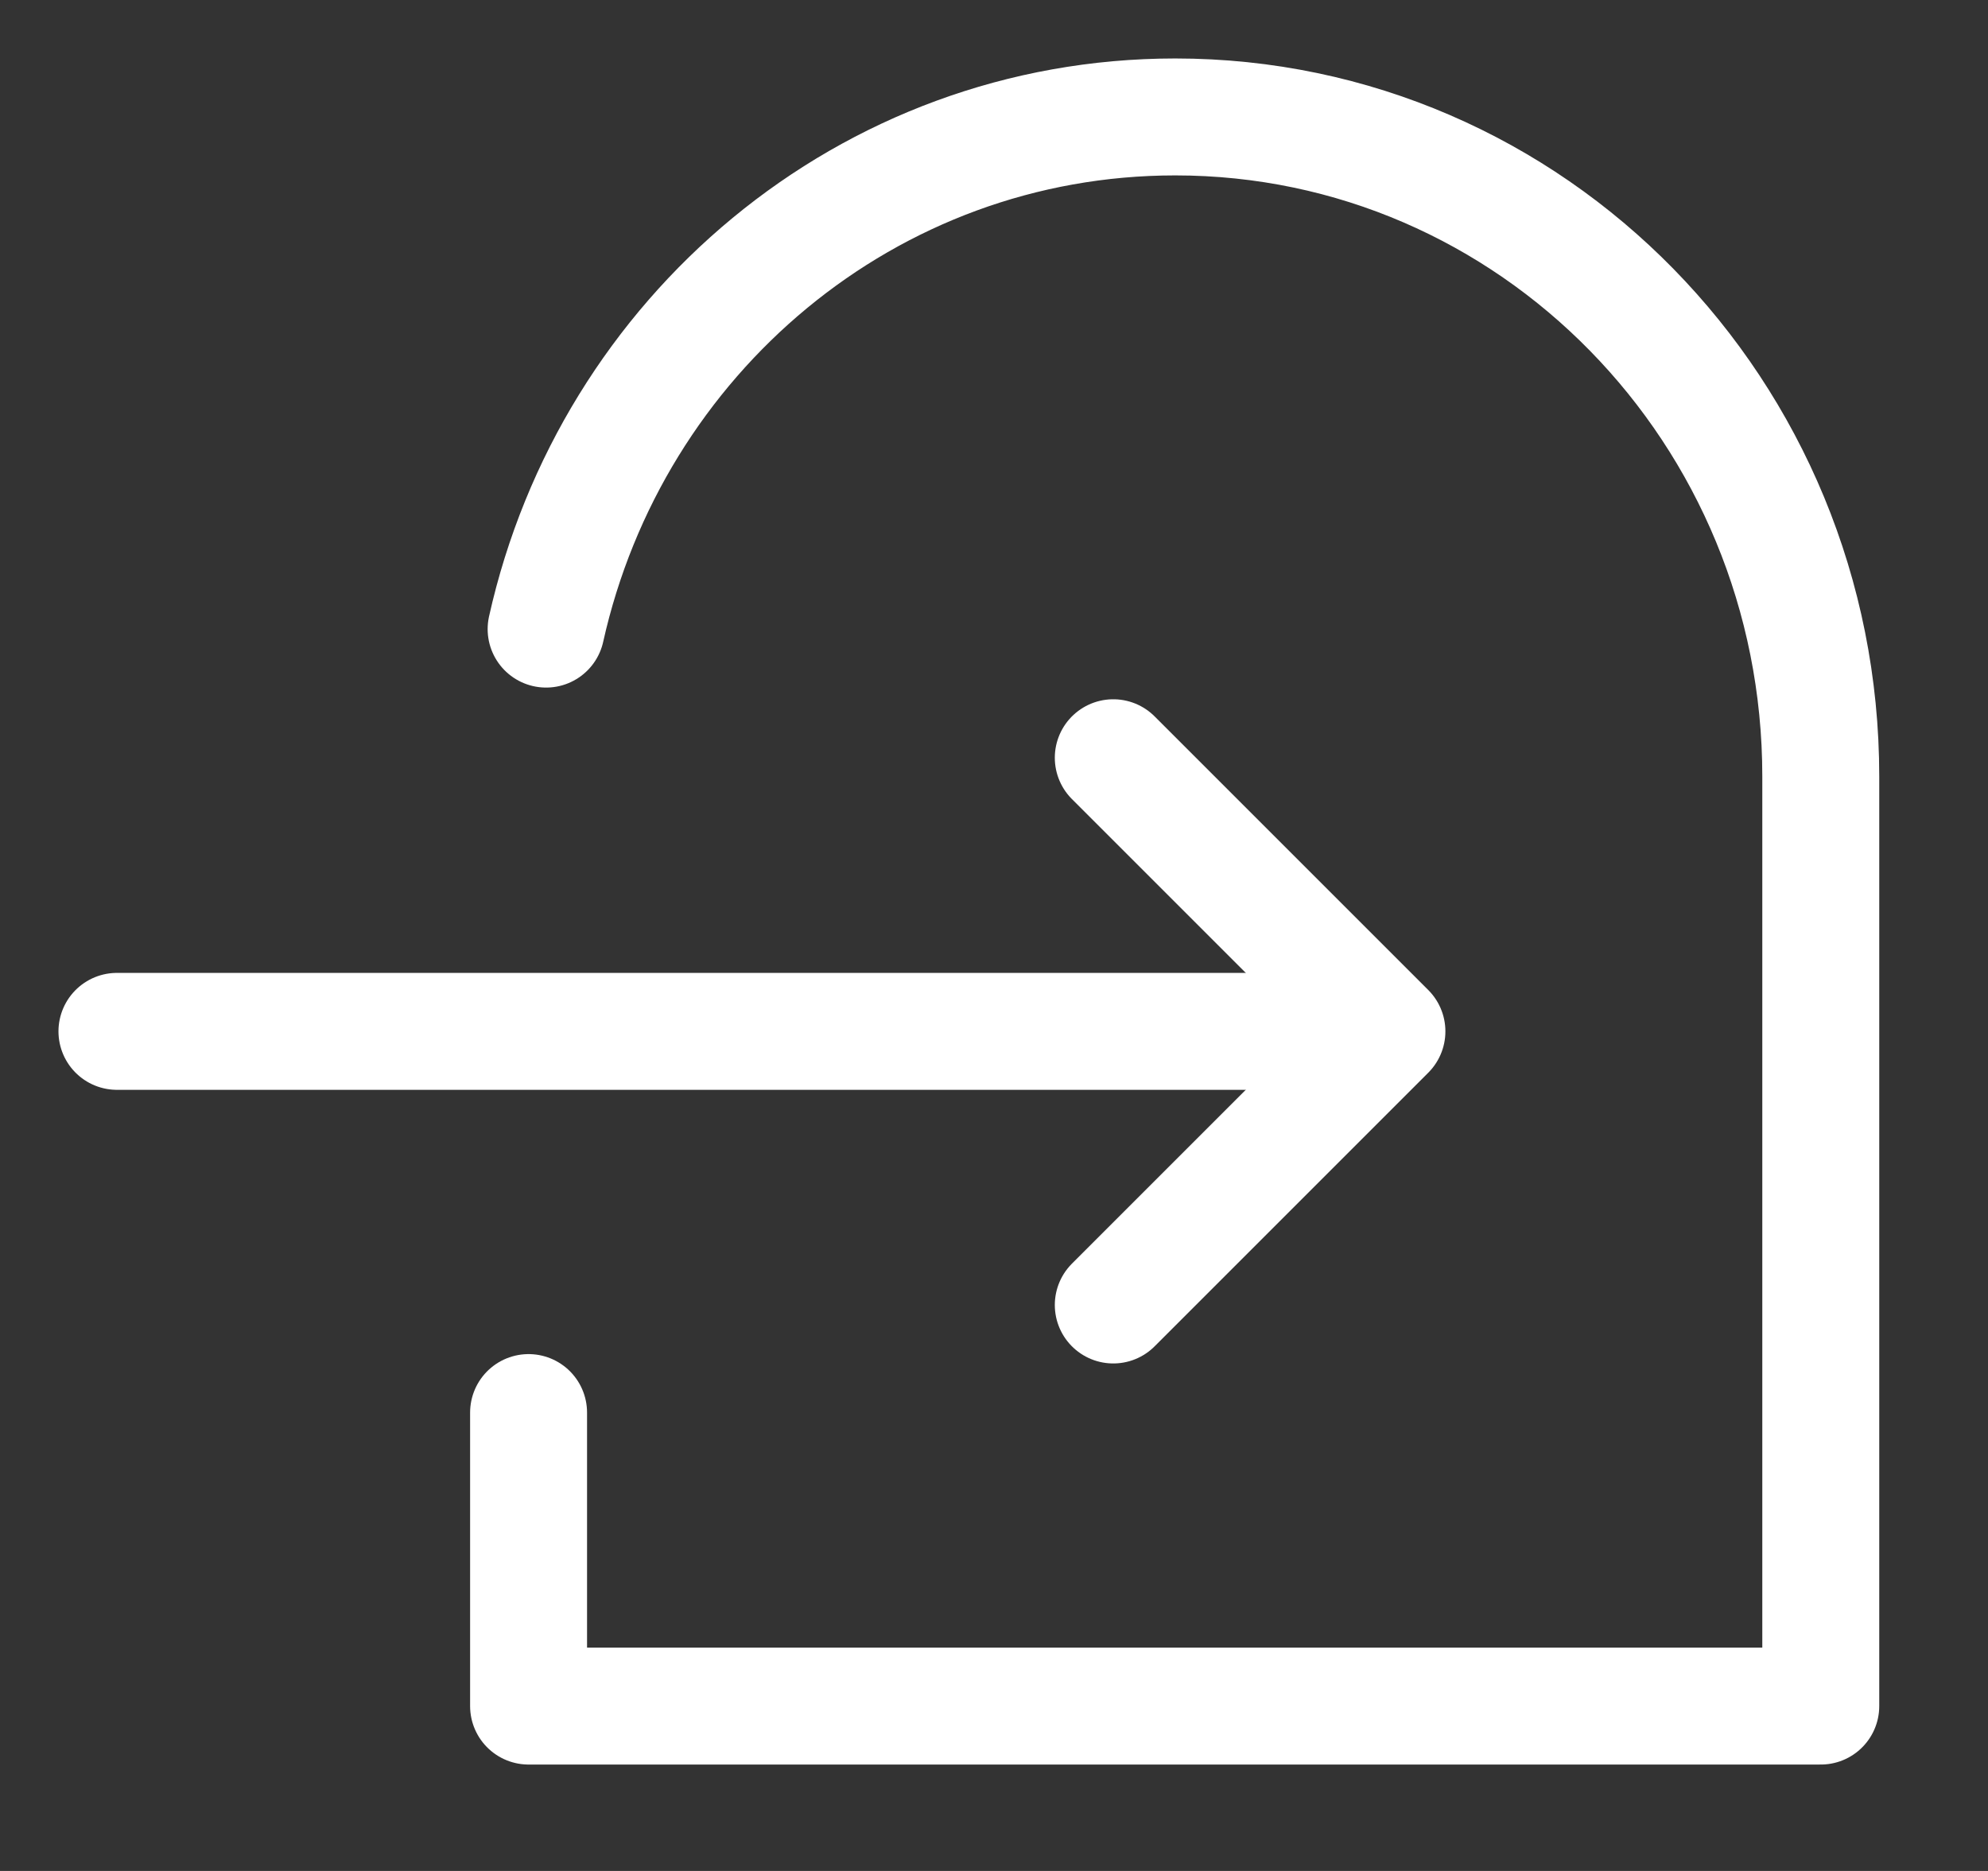 <svg width="17" height="16" viewBox="0 0 17 16" fill="none" xmlns="http://www.w3.org/2000/svg">
<rect x="0" y="0" width="17" height="16" fill="#333333" stroke="none"/>
<g clip-path="url(#clip0_1235_1231)">
<path d="M4.52 12.08V14.59H15.57C15.57 14.59 15.57 6.85 15.57 6.64C15.57 3.52 13.1 1 10.05 1C7.42 1 5.23 2.87 4.67 5.38" stroke="white" stroke-linecap="round" stroke-linejoin="round"/>
<path d="M9.52 11.16L11.86 8.82L9.52 6.48" stroke="white" stroke-linecap="round" stroke-linejoin="round"/>
<path d="M1 8.82H11.69" stroke="white" stroke-linecap="round" stroke-linejoin="round"/>
</g>
<defs>
<clipPath id="clip0_1235_1231">
<rect width="16.57" height="15.59" fill="white"/>
</clipPath>
</defs>
</svg>
